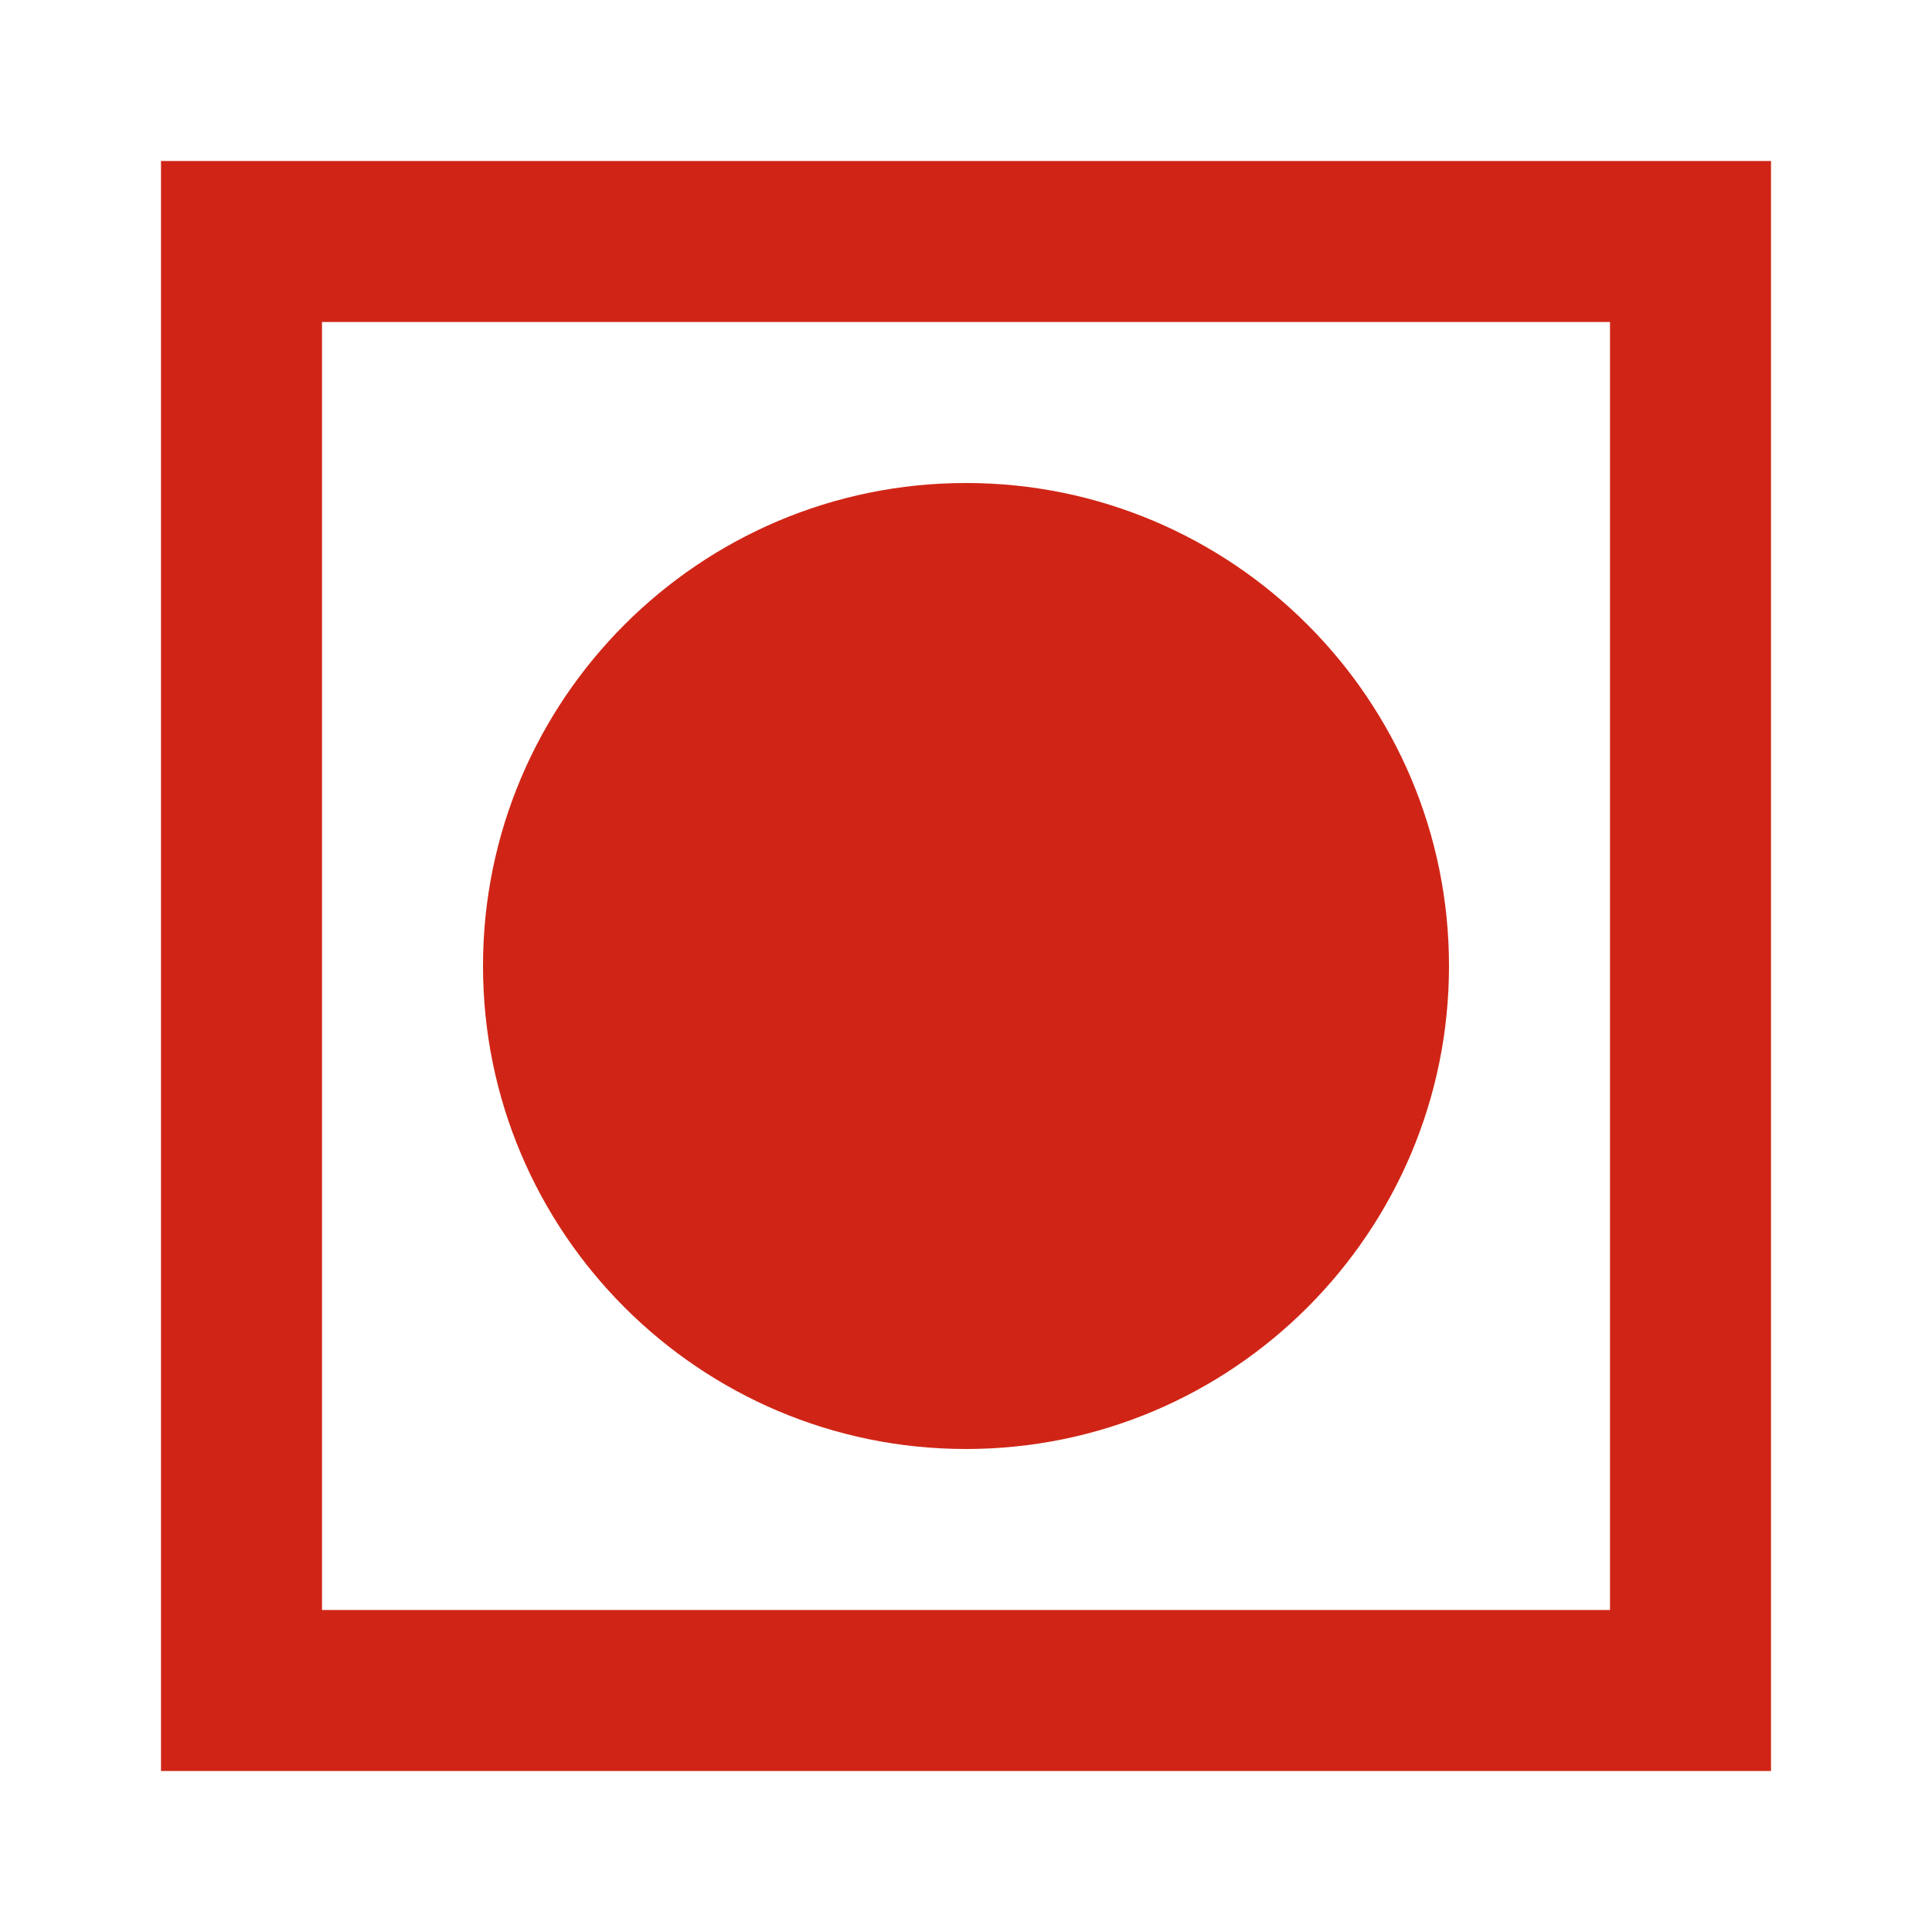 <svg width="24" height="24" viewBox="0 0 24 24" fill="none" xmlns="http://www.w3.org/2000/svg">
<g id="mdi:lacto-vegetarian">
<path id="Vector" d="M20 4V20H4V4H20ZM22 2H2V22H22V2ZM12 6C8.69 6 6 8.69 6 12C6 15.31 8.69 18 12 18C15.31 18 18 15.31 18 12C18 8.69 15.31 6 12 6Z" fill="#D02516"/>
</g>
</svg>
